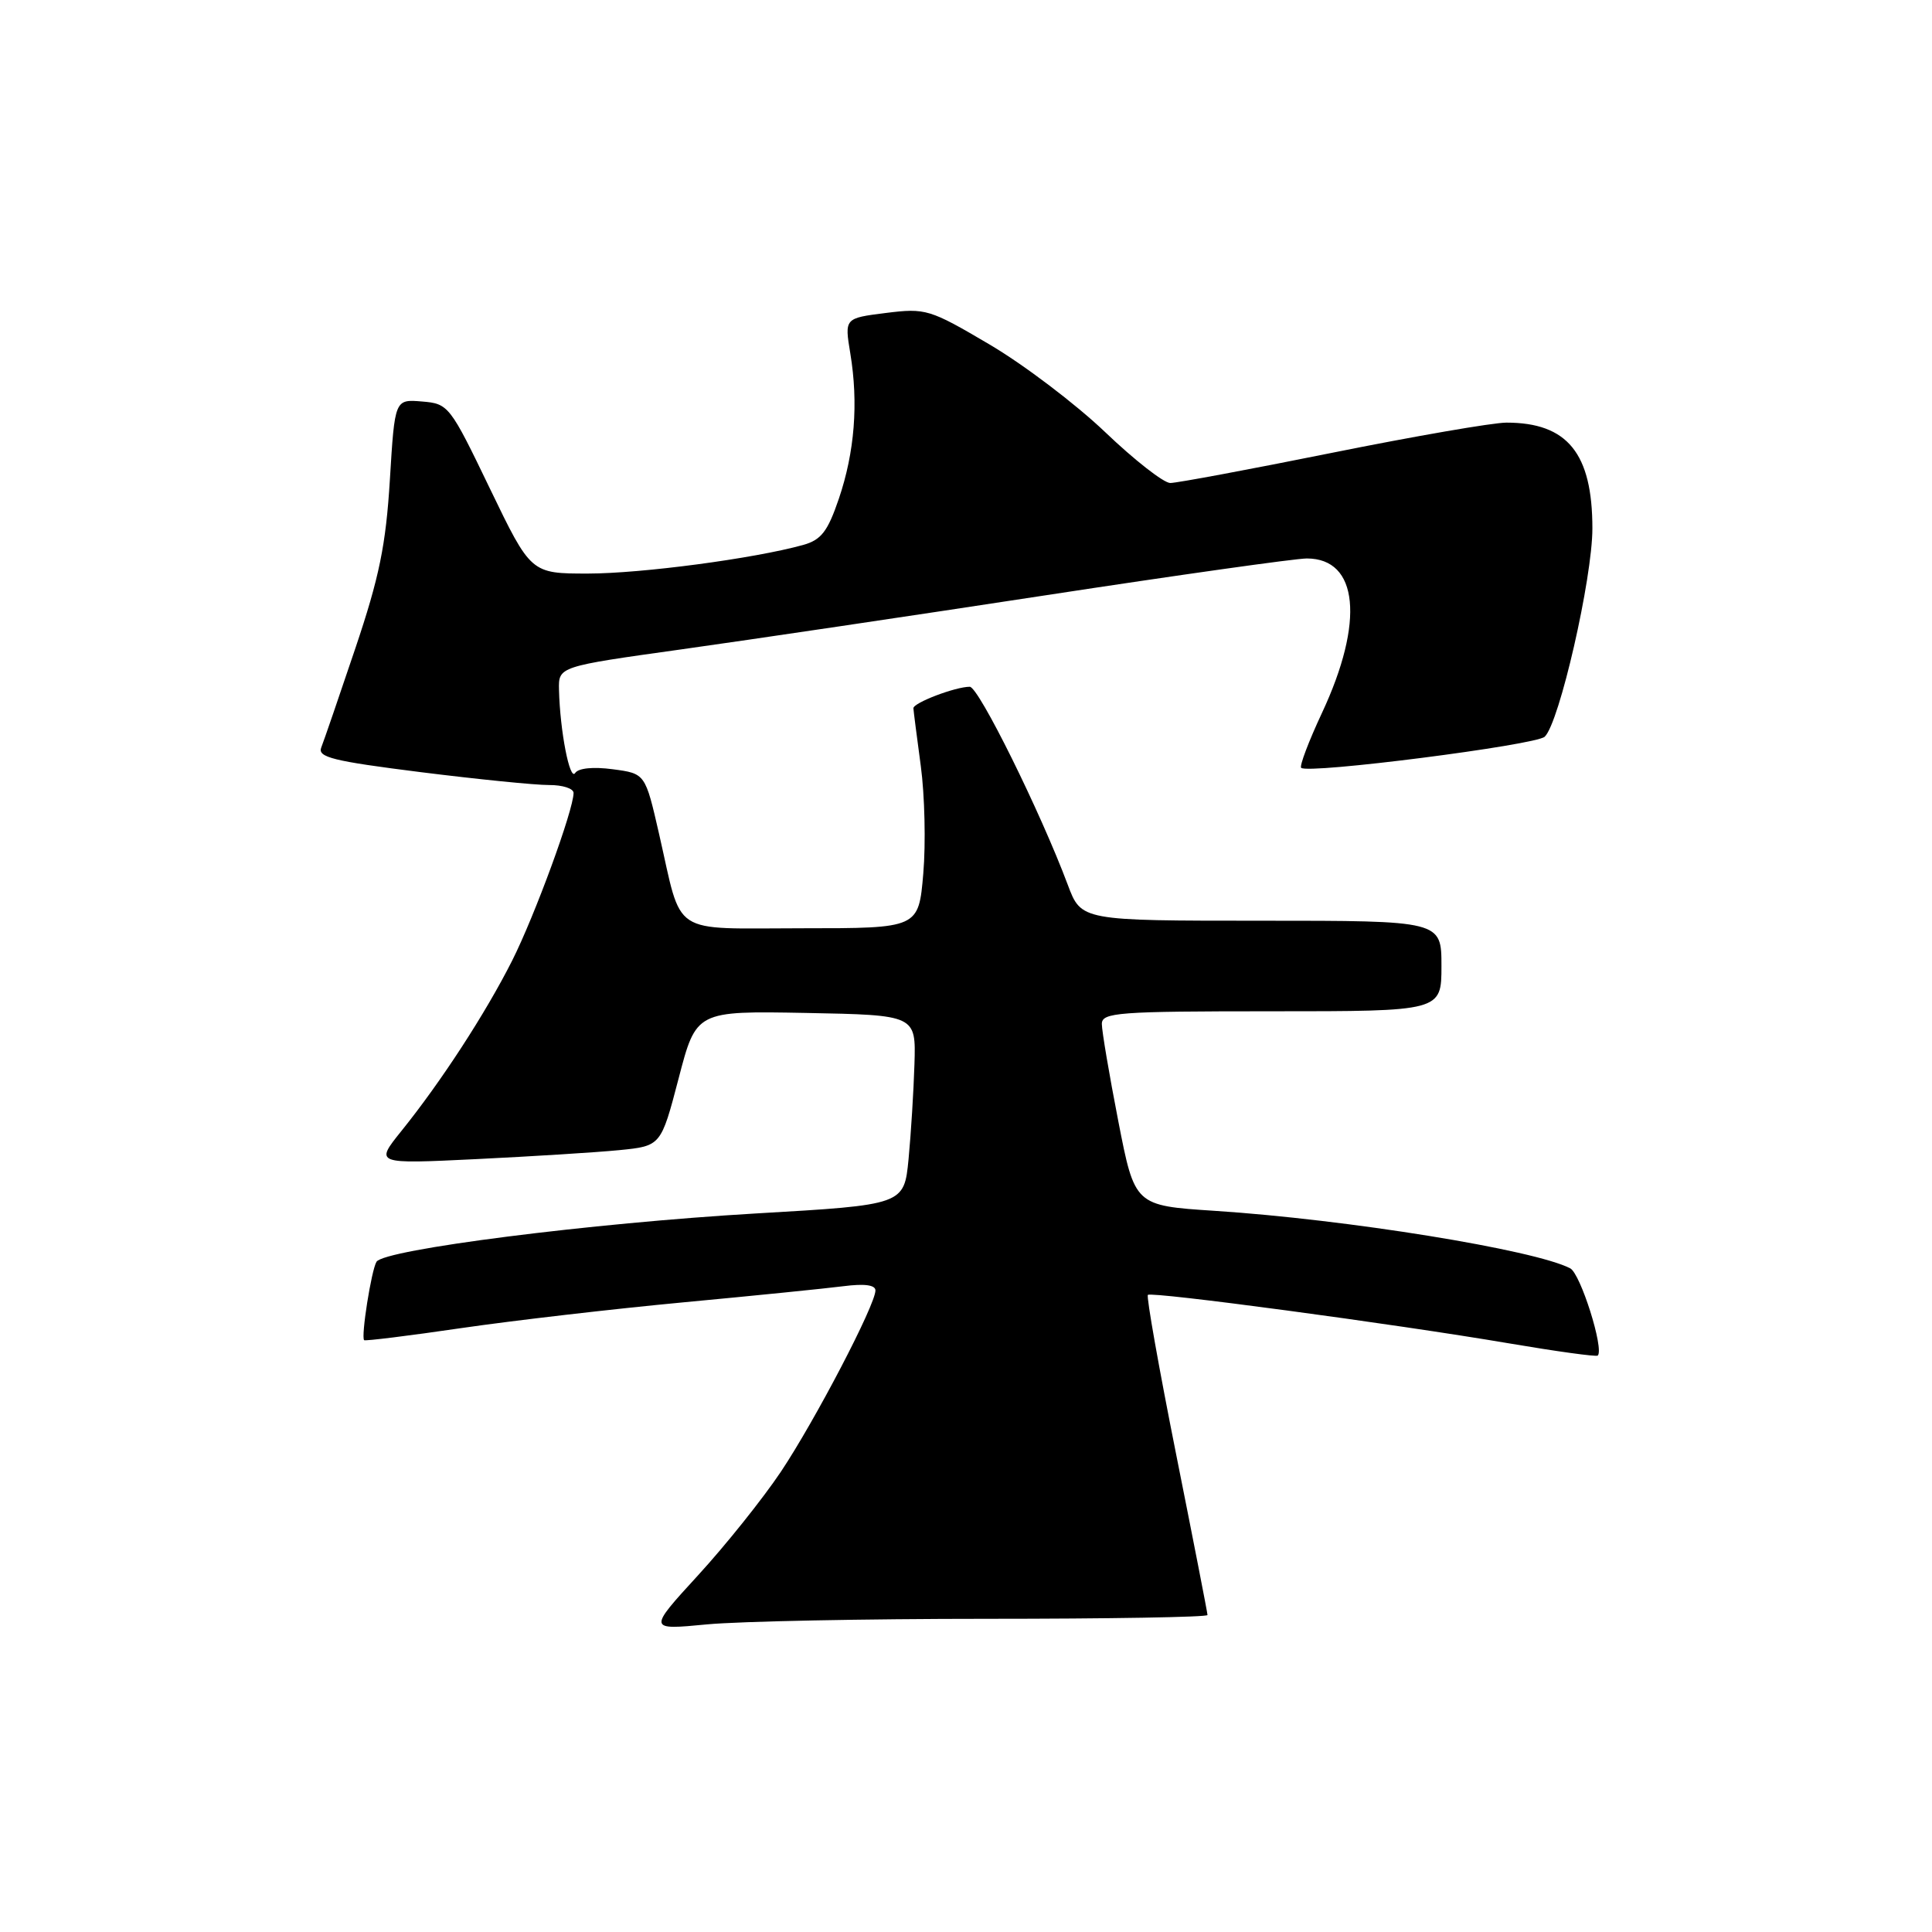 <?xml version="1.0" encoding="UTF-8" standalone="no"?>
<!DOCTYPE svg PUBLIC "-//W3C//DTD SVG 1.1//EN" "http://www.w3.org/Graphics/SVG/1.1/DTD/svg11.dtd" >
<svg xmlns="http://www.w3.org/2000/svg" xmlns:xlink="http://www.w3.org/1999/xlink" version="1.1" viewBox="0 0 256 256">
 <g >
 <path fill="currentColor"
d=" M 130.75 214.50 C 146.84 214.50 160.00 214.28 160.00 214.00 C 160.00 213.72 158.13 204.15 155.85 192.73 C 153.57 181.31 151.88 171.79 152.10 171.58 C 152.60 171.11 184.71 175.41 199.94 178.00 C 206.24 179.07 211.53 179.80 211.71 179.62 C 212.58 178.76 209.43 168.77 208.06 168.06 C 203.34 165.60 178.46 161.58 160.93 160.44 C 150.36 159.75 150.36 159.75 148.18 148.56 C 146.98 142.40 146.00 136.61 146.00 135.68 C 146.00 134.16 148.09 134.00 168.50 134.00 C 191.00 134.00 191.00 134.00 191.00 128.00 C 191.00 122.00 191.00 122.00 167.14 122.00 C 143.27 122.00 143.27 122.00 141.49 117.25 C 137.87 107.58 129.67 91.00 128.50 91.00 C 126.59 91.00 121.00 93.13 121.03 93.85 C 121.05 94.21 121.49 97.65 122.01 101.50 C 122.53 105.35 122.68 111.76 122.34 115.75 C 121.72 123.00 121.72 123.00 106.34 123.00 C 88.58 123.00 90.48 124.25 87.33 110.50 C 85.50 102.50 85.50 102.50 81.20 101.93 C 78.61 101.58 76.63 101.78 76.21 102.43 C 75.50 103.54 74.20 96.84 74.07 91.41 C 74.00 88.32 74.00 88.32 90.25 86.05 C 99.19 84.80 120.89 81.58 138.48 78.89 C 156.06 76.20 171.67 74.00 173.16 74.00 C 180.00 74.00 180.83 82.36 175.17 94.46 C 173.41 98.22 172.17 101.50 172.41 101.74 C 173.26 102.60 203.51 98.73 204.68 97.62 C 206.62 95.80 211.00 76.64 211.00 70.02 C 211.00 60.07 207.70 56.00 199.61 56.00 C 197.82 56.00 187.42 57.80 176.50 60.00 C 165.58 62.20 155.93 64.00 155.07 64.00 C 154.20 64.00 150.31 60.96 146.43 57.25 C 142.54 53.54 135.65 48.31 131.11 45.64 C 123.17 40.96 122.67 40.81 117.38 41.47 C 111.90 42.16 111.90 42.16 112.67 46.83 C 113.76 53.41 113.25 59.91 111.15 66.09 C 109.67 70.44 108.81 71.54 106.42 72.21 C 99.89 74.02 85.04 75.99 77.92 76.00 C 70.35 76.00 70.35 76.00 64.92 64.75 C 59.61 53.72 59.43 53.49 55.91 53.20 C 52.31 52.90 52.31 52.90 51.66 63.58 C 51.13 72.23 50.26 76.48 47.09 85.89 C 44.94 92.27 42.91 98.19 42.57 99.04 C 42.04 100.34 44.13 100.85 55.72 102.31 C 63.30 103.26 70.96 104.03 72.75 104.02 C 74.54 104.01 76.00 104.48 76.00 105.07 C 76.00 107.31 70.86 121.34 67.86 127.29 C 64.35 134.25 58.46 143.32 53.18 149.87 C 49.67 154.24 49.67 154.24 63.08 153.59 C 70.46 153.23 78.99 152.70 82.04 152.40 C 87.58 151.85 87.58 151.85 89.92 142.90 C 92.25 133.95 92.25 133.95 106.81 134.22 C 121.37 134.50 121.37 134.50 121.17 141.00 C 121.06 144.57 120.71 150.23 120.39 153.57 C 119.80 159.65 119.80 159.65 100.15 160.79 C 78.42 162.06 50.89 165.56 49.89 167.19 C 49.21 168.28 47.81 177.15 48.25 177.58 C 48.39 177.71 54.18 177.00 61.12 175.98 C 68.06 174.97 81.34 173.43 90.62 172.56 C 99.90 171.69 109.41 170.73 111.75 170.43 C 114.54 170.07 116.00 170.26 116.00 170.99 C 116.00 172.90 108.02 188.19 103.48 195.00 C 101.09 198.57 96.14 204.76 92.49 208.74 C 85.85 215.99 85.85 215.99 93.67 215.24 C 97.98 214.83 114.66 214.50 130.75 214.50 Z "/>
</g>
</svg>